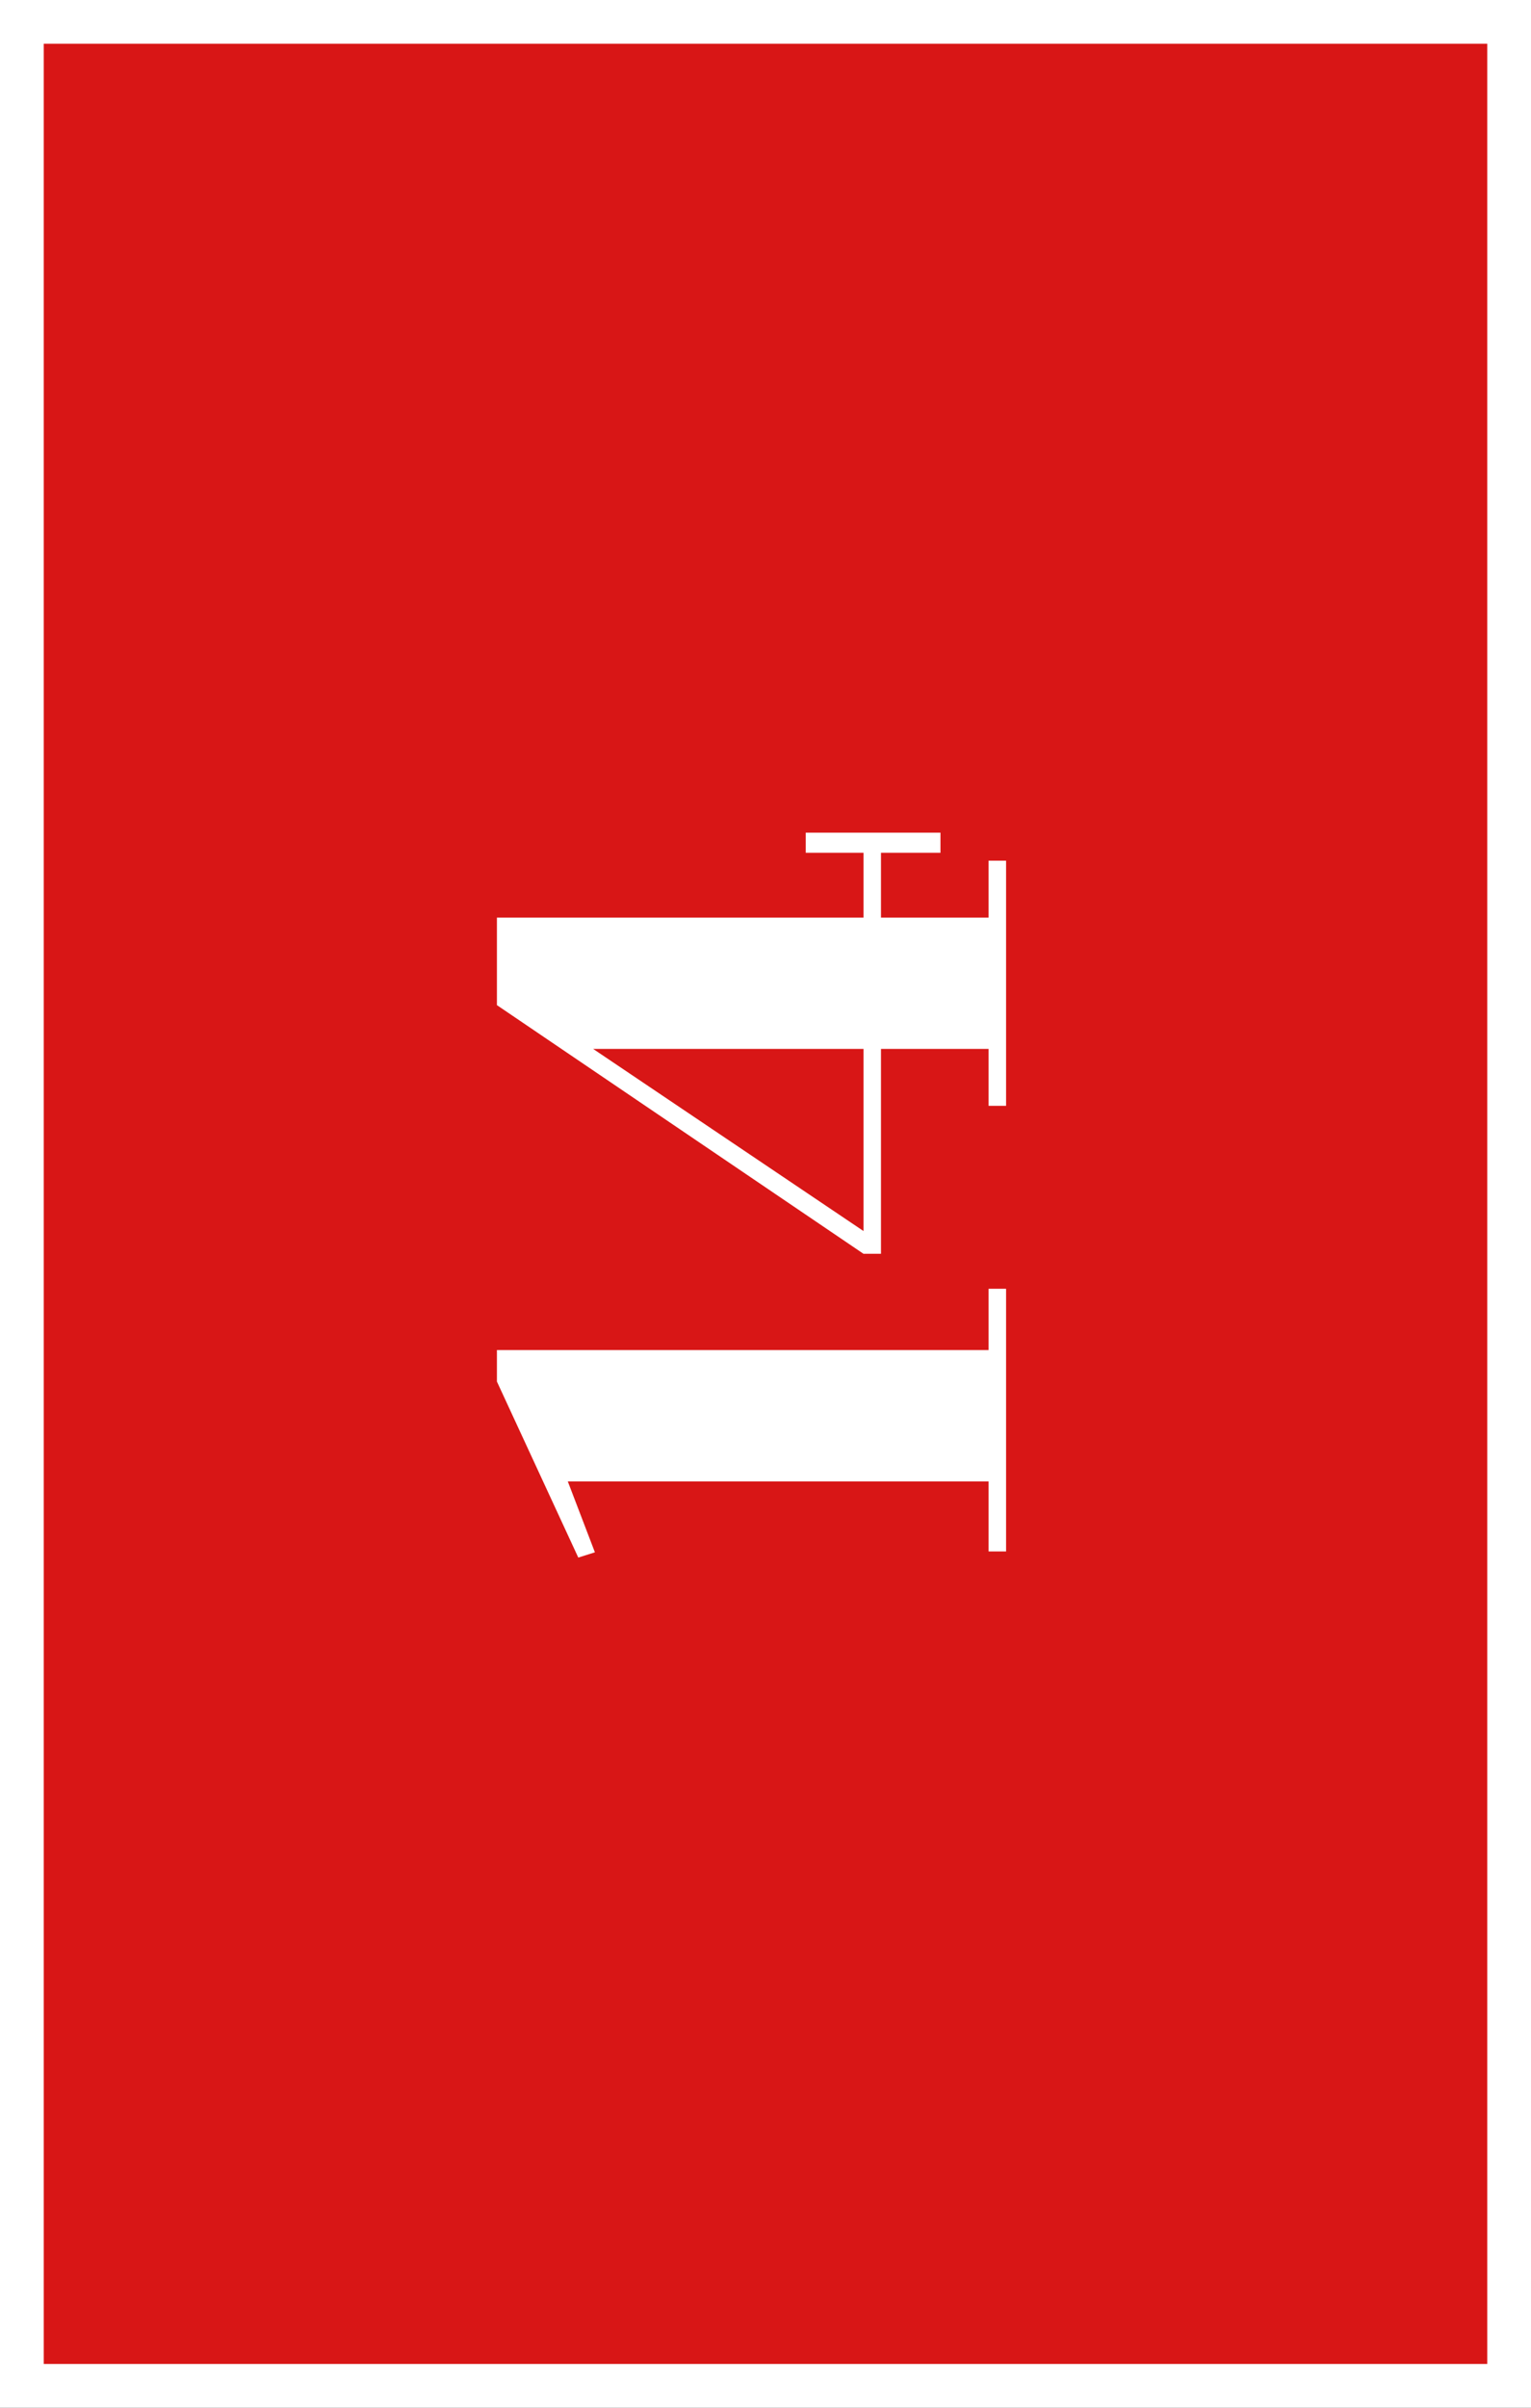 <svg width="70" height="110" viewBox="0 0 70 110" fill="none" xmlns="http://www.w3.org/2000/svg">
<rect x="0" y="0" width="70" height="110" fill="#333333" stroke="none"/>
<rect x="1" y="1" width="68" height="108" fill="#D81616" stroke="white" stroke-width="2"/>
<path d="M45.2 61.679L45.2 58.879L46 58.879L46 70.879L45.2 70.879L45.2 67.679L25.96 67.679L27.2 70.919L26.44 71.159L22.72 63.119L22.72 61.679L45.2 61.679Z" fill="white"/>
<path d="M36.84 38.961L36.84 38.041L43 38.041L43 38.961L40.28 38.961L40.28 41.921L45.2 41.921L45.2 39.321L46 39.321L46 50.521L45.2 50.521L45.2 47.921L40.28 47.921L40.28 57.281L39.48 57.281L22.72 45.921L22.72 41.921L39.48 41.921L39.48 38.961L36.84 38.961ZM39.48 47.921L27.12 47.921L39.48 56.241L39.48 47.921Z" fill="white"/>
</svg>
